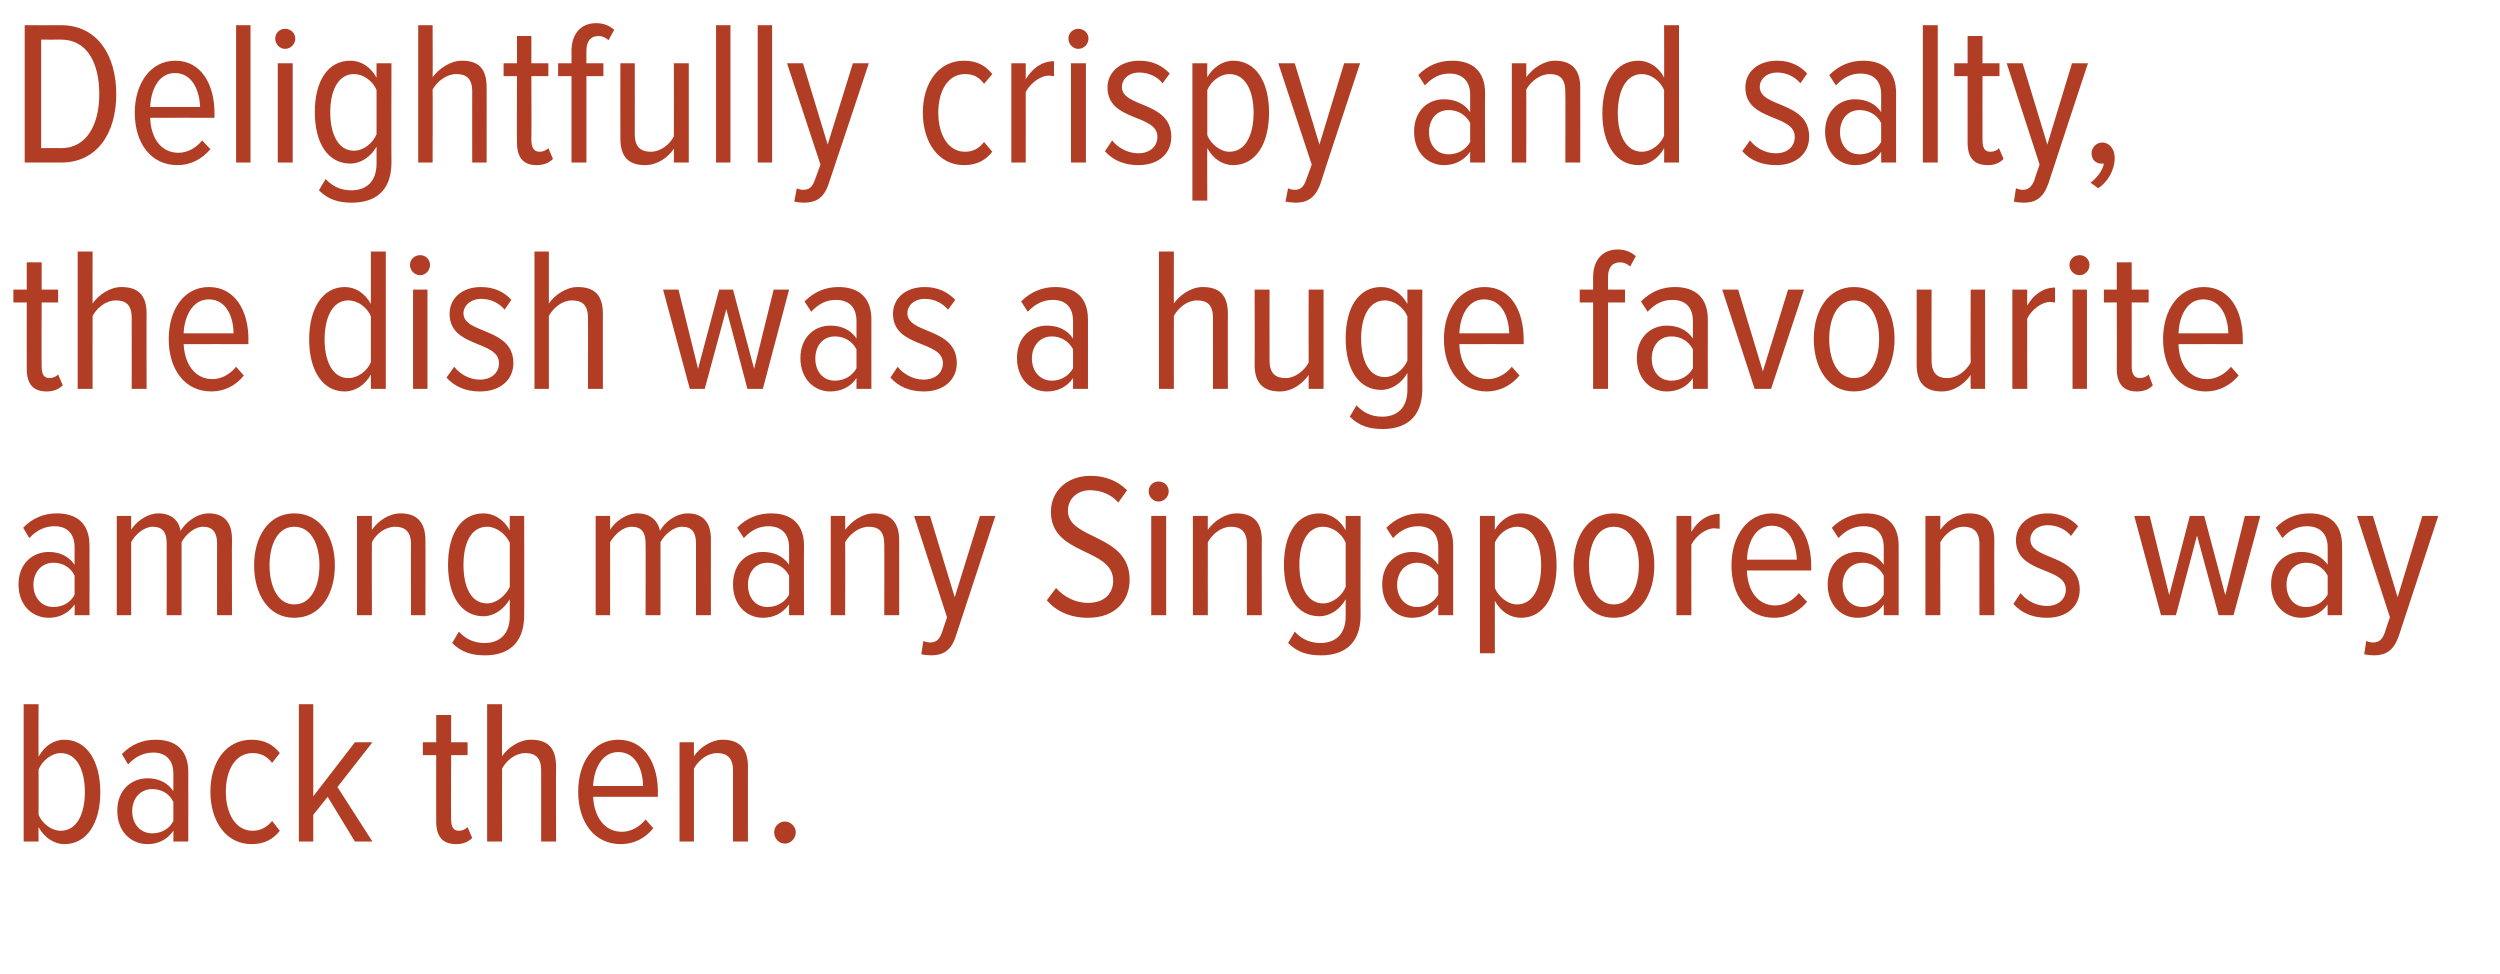 <?xml version="1.0" standalone="no"?><!DOCTYPE svg PUBLIC "-//W3C//DTD SVG 1.1//EN" "http://www.w3.org/Graphics/SVG/1.1/DTD/svg11.dtd"><svg xmlns="http://www.w3.org/2000/svg" version="1.1" width="486px" height="189.4px" viewBox="0 0 486 189.4">  <desc>Delightfully crispy and salty, the dish was a huge favourite among many Singaporeans way back then</desc>  <defs/>  <g id="Polygon169340">    <path d="M 11.8 161.5 C 15 161.5 16.5 158.1 16.5 154 C 16.5 149.8 15 146.4 11.8 146.4 C 10 146.4 8.2 147.9 7.5 149.6 C 7.5 149.6 7.5 158.4 7.5 158.4 C 8.2 160.1 10 161.5 11.8 161.5 Z M 4.6 163.6 L 4.6 136.9 L 7.5 136.9 C 7.5 136.9 7.46 147.08 7.5 147.1 C 8.7 144.9 10.6 143.8 12.5 143.8 C 16.9 143.8 19.5 148 19.5 154 C 19.5 160 16.9 164.1 12.5 164.1 C 10.5 164.1 8.6 162.8 7.5 160.8 C 7.46 160.84 7.5 163.6 7.5 163.6 L 4.6 163.6 Z M 33.7 163.6 C 33.7 163.6 33.74 161.52 33.7 161.5 C 32.5 163.3 30.6 164.1 28.7 164.1 C 25.5 164.1 22.8 161.7 22.8 157.6 C 22.8 153.6 25.5 151.3 28.7 151.3 C 30.6 151.3 32.5 152 33.7 153.8 C 33.7 153.8 33.7 150.4 33.7 150.4 C 33.7 147.8 32.3 146.3 29.8 146.3 C 28 146.3 26.4 147 24.9 148.6 C 24.9 148.6 23.7 146.6 23.7 146.6 C 25.5 144.7 27.8 143.8 30.2 143.8 C 34.1 143.8 36.6 145.7 36.6 150.1 C 36.62 150.08 36.6 163.6 36.6 163.6 L 33.7 163.6 Z M 33.7 159.6 C 33.7 159.6 33.7 155.9 33.7 155.9 C 32.9 154.2 31.3 153.4 29.6 153.4 C 27.2 153.4 25.7 155.3 25.7 157.7 C 25.7 160.1 27.2 162 29.6 162 C 31.3 162 32.9 161.2 33.7 159.6 Z M 40.9 153.9 C 40.9 148.2 43.9 143.8 48.9 143.8 C 51.6 143.8 53.2 144.9 54.4 146.4 C 54.4 146.4 52.9 148.3 52.9 148.3 C 51.8 146.9 50.6 146.4 49.1 146.4 C 45.7 146.4 43.9 149.8 43.9 153.9 C 43.9 158 45.7 161.5 49.1 161.5 C 50.6 161.5 51.8 160.9 52.9 159.6 C 52.9 159.6 54.4 161.5 54.4 161.5 C 53.2 163 51.6 164.1 48.9 164.1 C 43.9 164.1 40.9 159.6 40.9 153.9 Z M 69 163.6 L 63.7 154.9 L 60.9 158.4 L 60.9 163.6 L 58.1 163.6 L 58.1 136.9 L 60.9 136.9 L 60.9 154.8 L 69 144.3 L 72.4 144.3 L 65.6 153 L 72.4 163.6 L 69 163.6 Z M 84.8 159.7 C 84.78 159.72 84.8 146.8 84.8 146.8 L 82.2 146.8 L 82.2 144.3 L 84.8 144.3 L 84.8 139 L 87.7 139 L 87.7 144.3 L 90.9 144.3 L 90.9 146.8 L 87.7 146.8 C 87.7 146.8 87.66 159.2 87.7 159.2 C 87.7 160.7 88.1 161.5 89.2 161.5 C 89.9 161.5 90.5 161.2 90.9 160.8 C 90.9 160.8 91.8 162.9 91.8 162.9 C 91.1 163.6 90.1 164.1 88.7 164.1 C 86 164.1 84.8 162.6 84.8 159.7 Z M 105.2 163.6 C 105.2 163.6 105.22 149.8 105.2 149.8 C 105.2 147.2 104 146.4 102.1 146.4 C 100.2 146.4 98.5 147.8 97.6 149.4 C 97.58 149.44 97.6 163.6 97.6 163.6 L 94.7 163.6 L 94.7 136.9 L 97.6 136.9 C 97.6 136.9 97.58 147.04 97.6 147 C 98.7 145.4 100.9 143.8 103.2 143.8 C 106.5 143.8 108.1 145.4 108.1 149 C 108.06 148.96 108.1 163.6 108.1 163.6 L 105.2 163.6 Z M 112.4 153.9 C 112.4 148.3 115.3 143.8 120.2 143.8 C 125.3 143.8 127.9 148.4 127.9 154 C 127.86 154 127.9 154.9 127.9 154.9 C 127.9 154.9 115.34 154.88 115.3 154.9 C 115.5 158.8 117.5 161.7 120.9 161.7 C 122.6 161.7 124.3 160.8 125.5 159.3 C 125.5 159.3 127 161 127 161 C 125.5 162.9 123.3 164.1 120.7 164.1 C 115.5 164.1 112.4 159.8 112.4 153.9 Z M 120.2 146.2 C 116.8 146.2 115.4 149.9 115.3 152.8 C 115.3 152.8 125 152.8 125 152.8 C 125 149.8 123.7 146.2 120.2 146.2 Z M 142.5 163.6 C 142.5 163.6 142.5 149.84 142.5 149.8 C 142.5 147.3 141.3 146.4 139.4 146.4 C 137.5 146.4 135.8 147.8 134.9 149.4 C 134.9 149.44 134.9 163.6 134.9 163.6 L 132.1 163.6 L 132.1 144.3 L 134.9 144.3 C 134.9 144.3 134.9 147.04 134.9 147 C 136 145.4 138.2 143.8 140.5 143.8 C 143.8 143.8 145.4 145.6 145.4 149 C 145.38 149.04 145.4 163.6 145.4 163.6 L 142.5 163.6 Z M 150.5 161.8 C 150.5 160.7 151.4 159.7 152.6 159.7 C 153.7 159.7 154.7 160.7 154.7 161.8 C 154.7 163 153.7 164 152.6 164 C 151.4 164 150.5 163 150.5 161.8 Z " stroke="none" fill="#b13d24"/>  </g>  <g id="Polygon169339">    <path d="M 14.5 119.6 C 14.5 119.6 14.54 117.52 14.5 117.5 C 13.3 119.3 11.4 120.1 9.5 120.1 C 6.3 120.1 3.6 117.7 3.6 113.6 C 3.6 109.6 6.3 107.3 9.5 107.3 C 11.4 107.3 13.3 108 14.5 109.8 C 14.5 109.8 14.5 106.4 14.5 106.4 C 14.5 103.8 13.1 102.3 10.6 102.3 C 8.8 102.3 7.2 103 5.7 104.6 C 5.7 104.6 4.5 102.6 4.5 102.6 C 6.3 100.7 8.6 99.8 11 99.8 C 14.9 99.8 17.4 101.7 17.4 106.1 C 17.42 106.08 17.4 119.6 17.4 119.6 L 14.5 119.6 Z M 14.5 115.6 C 14.5 115.6 14.5 111.9 14.5 111.9 C 13.7 110.2 12.1 109.4 10.4 109.4 C 8 109.4 6.5 111.3 6.5 113.7 C 6.5 116.1 8 118 10.4 118 C 12.1 118 13.7 117.2 14.5 115.6 Z M 42.2 119.6 C 42.2 119.6 42.18 105.6 42.2 105.6 C 42.2 103.5 41.3 102.4 39.5 102.4 C 37.8 102.4 36.1 103.9 35.3 105.4 C 35.3 105.44 35.3 119.6 35.3 119.6 L 32.4 119.6 C 32.4 119.6 32.42 105.6 32.4 105.6 C 32.4 103.5 31.6 102.4 29.7 102.4 C 28 102.4 26.3 103.9 25.5 105.4 C 25.5 105.44 25.5 119.6 25.5 119.6 L 22.7 119.6 L 22.7 100.3 L 25.5 100.3 C 25.5 100.3 25.5 103.04 25.5 103 C 26.3 101.6 28.5 99.8 30.8 99.8 C 33.3 99.8 34.8 101.2 35.1 103.2 C 36.1 101.5 38.3 99.8 40.6 99.8 C 43.4 99.8 45.1 101.4 45.1 104.8 C 45.06 104.84 45.1 119.6 45.1 119.6 L 42.2 119.6 Z M 49.4 109.9 C 49.4 104.5 52.1 99.8 57.2 99.8 C 62.4 99.8 65.1 104.5 65.1 109.9 C 65.1 115.4 62.4 120.1 57.2 120.1 C 52.1 120.1 49.4 115.4 49.4 109.9 Z M 62.1 109.9 C 62.1 106 60.6 102.4 57.2 102.4 C 53.9 102.4 52.4 106 52.4 109.9 C 52.4 113.8 53.9 117.5 57.2 117.5 C 60.6 117.5 62.1 113.8 62.1 109.9 Z M 79.9 119.6 C 79.9 119.6 79.86 105.84 79.9 105.8 C 79.9 103.3 78.7 102.4 76.8 102.4 C 74.9 102.4 73.1 103.8 72.3 105.4 C 72.26 105.44 72.3 119.6 72.3 119.6 L 69.4 119.6 L 69.4 100.3 L 72.3 100.3 C 72.3 100.3 72.26 103.04 72.3 103 C 73.4 101.4 75.5 99.8 77.9 99.8 C 81.1 99.8 82.7 101.6 82.7 105 C 82.74 105.04 82.7 119.6 82.7 119.6 L 79.9 119.6 Z M 87.9 125 C 87.9 125 89.2 122.8 89.2 122.8 C 90.5 124.2 92.1 125 94.2 125 C 96.9 125 99.1 123.5 99.1 119.8 C 99.1 119.8 99.1 116.5 99.1 116.5 C 97.9 118.5 96 119.8 94 119.8 C 89.7 119.8 87.1 115.9 87.1 109.8 C 87.1 103.8 89.6 99.8 94 99.8 C 95.9 99.8 97.9 100.9 99.1 103.1 C 99.06 103.08 99.1 100.3 99.1 100.3 L 101.9 100.3 C 101.9 100.3 101.94 119.56 101.9 119.6 C 101.9 125.5 98.3 127.4 94.3 127.4 C 91.7 127.4 89.7 126.8 87.9 125 Z M 99.1 114.1 C 99.1 114.1 99.1 105.5 99.1 105.5 C 98.3 103.8 96.5 102.4 94.7 102.4 C 91.5 102.4 90.1 105.7 90.1 109.8 C 90.1 114 91.5 117.3 94.7 117.3 C 96.5 117.3 98.3 115.8 99.1 114.1 Z M 135.3 119.6 C 135.3 119.6 135.3 105.6 135.3 105.6 C 135.3 103.5 134.5 102.4 132.6 102.4 C 130.9 102.4 129.2 103.9 128.4 105.4 C 128.42 105.44 128.4 119.6 128.4 119.6 L 125.5 119.6 C 125.5 119.6 125.54 105.6 125.5 105.6 C 125.5 103.5 124.7 102.4 122.8 102.4 C 121.1 102.4 119.5 103.9 118.6 105.4 C 118.62 105.44 118.6 119.6 118.6 119.6 L 115.8 119.6 L 115.8 100.3 L 118.6 100.3 C 118.6 100.3 118.62 103.04 118.6 103 C 119.4 101.6 121.6 99.8 123.9 99.8 C 126.4 99.8 127.9 101.2 128.3 103.2 C 129.2 101.5 131.4 99.8 133.7 99.8 C 136.5 99.8 138.2 101.4 138.2 104.8 C 138.18 104.84 138.2 119.6 138.2 119.6 L 135.3 119.6 Z M 153.4 119.6 C 153.4 119.6 153.38 117.52 153.4 117.5 C 152.1 119.3 150.3 120.1 148.3 120.1 C 145.2 120.1 142.5 117.7 142.5 113.6 C 142.5 109.6 145.1 107.3 148.3 107.3 C 150.3 107.3 152.2 108 153.4 109.8 C 153.4 109.8 153.4 106.4 153.4 106.4 C 153.4 103.8 151.9 102.3 149.4 102.3 C 147.6 102.3 146.1 103 144.6 104.6 C 144.6 104.6 143.3 102.6 143.3 102.6 C 145.1 100.7 147.4 99.8 149.9 99.8 C 153.7 99.8 156.3 101.7 156.3 106.1 C 156.26 106.08 156.3 119.6 156.3 119.6 L 153.4 119.6 Z M 153.4 115.6 C 153.4 115.6 153.4 111.9 153.4 111.9 C 152.5 110.2 150.9 109.4 149.2 109.4 C 146.8 109.4 145.4 111.3 145.4 113.7 C 145.4 116.1 146.8 118 149.2 118 C 150.9 118 152.5 117.2 153.4 115.6 Z M 171.9 119.6 C 171.9 119.6 171.94 105.84 171.9 105.8 C 171.9 103.3 170.8 102.4 168.9 102.4 C 167 102.4 165.2 103.8 164.3 105.4 C 164.34 105.44 164.3 119.6 164.3 119.6 L 161.5 119.6 L 161.5 100.3 L 164.3 100.3 C 164.3 100.3 164.34 103.04 164.3 103 C 165.5 101.4 167.6 99.8 169.9 99.8 C 173.2 99.8 174.8 101.6 174.8 105 C 174.82 105.04 174.8 119.6 174.8 119.6 L 171.9 119.6 Z M 179.5 124.6 C 179.9 124.8 180.5 124.9 180.8 124.9 C 181.9 124.9 182.6 124.4 183.1 123 C 183.1 122.96 184.1 120 184.1 120 L 177.7 100.3 L 180.8 100.3 L 185.6 116.1 L 190.5 100.3 L 193.5 100.3 C 193.5 100.3 185.82 123.68 185.8 123.7 C 184.9 126.5 183.3 127.4 181 127.4 C 180.4 127.4 179.5 127.3 179.1 127.2 C 179.1 127.2 179.5 124.6 179.5 124.6 Z M 203.5 116.7 C 203.5 116.7 205.3 114.3 205.3 114.3 C 206.7 115.9 208.9 117.2 211.5 117.2 C 214.9 117.2 216.4 115.2 216.4 112.9 C 216.4 106.4 204.3 108.1 204.3 99.5 C 204.3 95.4 207.5 92.5 212 92.5 C 214.9 92.5 217.3 93.5 219.1 95.3 C 219.1 95.3 217.4 97.7 217.4 97.7 C 216 96.1 214 95.3 211.9 95.3 C 209.5 95.3 207.6 96.9 207.6 99.3 C 207.6 105 219.6 103.7 219.6 112.7 C 219.6 116.6 217 120.1 211.5 120.1 C 208 120.1 205.3 118.8 203.5 116.7 Z M 223.3 95.5 C 223.3 94.4 224.2 93.6 225.2 93.6 C 226.3 93.6 227.2 94.4 227.2 95.5 C 227.2 96.6 226.3 97.5 225.2 97.5 C 224.2 97.5 223.3 96.6 223.3 95.5 Z M 223.8 119.6 L 223.8 100.3 L 226.7 100.3 L 226.7 119.6 L 223.8 119.6 Z M 242.4 119.6 C 242.4 119.6 242.38 105.84 242.4 105.8 C 242.4 103.3 241.2 102.4 239.3 102.4 C 237.4 102.4 235.7 103.8 234.8 105.4 C 234.78 105.44 234.8 119.6 234.8 119.6 L 231.9 119.6 L 231.9 100.3 L 234.8 100.3 C 234.8 100.3 234.78 103.04 234.8 103 C 235.9 101.4 238.1 99.8 240.4 99.8 C 243.7 99.8 245.3 101.6 245.3 105 C 245.26 105.04 245.3 119.6 245.3 119.6 L 242.4 119.6 Z M 250.4 125 C 250.4 125 251.7 122.8 251.7 122.8 C 253 124.2 254.6 125 256.7 125 C 259.4 125 261.6 123.5 261.6 119.8 C 261.6 119.8 261.6 116.5 261.6 116.5 C 260.5 118.5 258.5 119.8 256.5 119.8 C 252.2 119.8 249.6 115.9 249.6 109.8 C 249.6 103.8 252.1 99.8 256.5 99.8 C 258.5 99.8 260.4 100.9 261.6 103.1 C 261.58 103.08 261.6 100.3 261.6 100.3 L 264.5 100.3 C 264.5 100.3 264.46 119.56 264.5 119.6 C 264.5 125.5 260.9 127.4 256.8 127.4 C 254.2 127.4 252.2 126.8 250.4 125 Z M 261.6 114.1 C 261.6 114.1 261.6 105.5 261.6 105.5 C 260.9 103.8 259.1 102.4 257.2 102.4 C 254.1 102.4 252.6 105.7 252.6 109.8 C 252.6 114 254.1 117.3 257.2 117.3 C 259.1 117.3 260.9 115.8 261.6 114.1 Z M 279.6 119.6 C 279.6 119.6 279.62 117.52 279.6 117.5 C 278.4 119.3 276.5 120.1 274.5 120.1 C 271.4 120.1 268.7 117.7 268.7 113.6 C 268.7 109.6 271.4 107.3 274.5 107.3 C 276.5 107.3 278.4 108 279.6 109.8 C 279.6 109.8 279.6 106.4 279.6 106.4 C 279.6 103.8 278.2 102.3 275.7 102.3 C 273.9 102.3 272.3 103 270.8 104.6 C 270.8 104.6 269.5 102.6 269.5 102.6 C 271.4 100.7 273.7 99.8 276.1 99.8 C 279.9 99.8 282.5 101.7 282.5 106.1 C 282.5 106.08 282.5 119.6 282.5 119.6 L 279.6 119.6 Z M 279.6 115.6 C 279.6 115.6 279.6 111.9 279.6 111.9 C 278.7 110.2 277.1 109.4 275.5 109.4 C 273.1 109.4 271.6 111.3 271.6 113.7 C 271.6 116.1 273.1 118 275.5 118 C 277.1 118 278.7 117.2 279.6 115.6 Z M 290.6 116.8 C 290.58 116.8 290.6 127 290.6 127 L 287.7 127 L 287.7 100.3 L 290.6 100.3 C 290.6 100.3 290.58 103.04 290.6 103 C 291.7 101.1 293.6 99.8 295.7 99.8 C 300 99.8 302.6 103.8 302.6 109.9 C 302.6 116 300 120.1 295.7 120.1 C 293.7 120.1 291.8 119 290.6 116.8 Z M 299.6 109.9 C 299.6 105.8 298.1 102.4 294.9 102.4 C 293.1 102.4 291.3 103.8 290.6 105.5 C 290.6 105.5 290.6 114.3 290.6 114.3 C 291.3 116 293.1 117.5 294.9 117.5 C 298.1 117.5 299.6 114.1 299.6 109.9 Z M 305.9 109.9 C 305.9 104.5 308.6 99.8 313.7 99.8 C 318.9 99.8 321.6 104.5 321.6 109.9 C 321.6 115.4 318.9 120.1 313.7 120.1 C 308.6 120.1 305.9 115.4 305.9 109.9 Z M 318.6 109.9 C 318.6 106 317.1 102.4 313.7 102.4 C 310.4 102.4 308.9 106 308.9 109.9 C 308.9 113.8 310.4 117.5 313.7 117.5 C 317.1 117.5 318.6 113.8 318.6 109.9 Z M 325.9 119.6 L 325.9 100.3 L 328.8 100.3 C 328.8 100.3 328.78 103.36 328.8 103.4 C 330 101.3 331.9 99.9 334.3 99.9 C 334.3 99.9 334.3 102.8 334.3 102.8 C 333.9 102.8 333.6 102.7 333.3 102.7 C 331.5 102.7 329.6 104.3 328.8 105.9 C 328.78 105.88 328.8 119.6 328.8 119.6 L 325.9 119.6 Z M 336.6 109.9 C 336.6 104.3 339.6 99.8 344.5 99.8 C 349.5 99.8 352.1 104.4 352.1 110 C 352.1 110 352.1 110.9 352.1 110.9 C 352.1 110.9 339.58 110.88 339.6 110.9 C 339.7 114.8 341.7 117.7 345.1 117.7 C 346.8 117.7 348.5 116.8 349.7 115.3 C 349.7 115.3 351.3 117 351.3 117 C 349.7 118.9 347.5 120.1 344.9 120.1 C 339.7 120.1 336.6 115.8 336.6 109.9 Z M 344.4 102.2 C 341 102.2 339.7 105.9 339.6 108.8 C 339.6 108.8 349.3 108.8 349.3 108.8 C 349.2 105.8 347.9 102.2 344.4 102.2 Z M 366.2 119.6 C 366.2 119.6 366.22 117.52 366.2 117.5 C 365 119.3 363.1 120.1 361.1 120.1 C 358 120.1 355.3 117.7 355.3 113.6 C 355.3 109.6 358 107.3 361.1 107.3 C 363.1 107.3 365 108 366.2 109.8 C 366.2 109.8 366.2 106.4 366.2 106.4 C 366.2 103.8 364.8 102.3 362.3 102.3 C 360.5 102.3 358.9 103 357.4 104.6 C 357.4 104.6 356.1 102.6 356.1 102.6 C 358 100.7 360.3 99.8 362.7 99.8 C 366.5 99.8 369.1 101.7 369.1 106.1 C 369.1 106.08 369.1 119.6 369.1 119.6 L 366.2 119.6 Z M 366.2 115.6 C 366.2 115.6 366.2 111.9 366.2 111.9 C 365.3 110.2 363.7 109.4 362.1 109.4 C 359.7 109.4 358.2 111.3 358.2 113.7 C 358.2 116.1 359.7 118 362.1 118 C 363.7 118 365.3 117.2 366.2 115.6 Z M 384.8 119.6 C 384.8 119.6 384.78 105.84 384.8 105.8 C 384.8 103.3 383.6 102.4 381.7 102.4 C 379.8 102.4 378.1 103.8 377.2 105.4 C 377.18 105.44 377.2 119.6 377.2 119.6 L 374.3 119.6 L 374.3 100.3 L 377.2 100.3 C 377.2 100.3 377.18 103.04 377.2 103 C 378.3 101.4 380.5 99.8 382.8 99.8 C 386.1 99.8 387.7 101.6 387.7 105 C 387.66 105.04 387.7 119.6 387.7 119.6 L 384.8 119.6 Z M 391.4 117.4 C 391.4 117.4 392.8 115.3 392.8 115.3 C 393.9 116.7 395.8 117.8 397.9 117.8 C 400.1 117.8 401.6 116.5 401.6 114.6 C 401.6 110.1 391.9 111.7 391.9 105 C 391.9 102.1 394.3 99.8 398.1 99.8 C 400.7 99.8 402.6 100.8 404 102.3 C 404 102.3 402.6 104.2 402.6 104.2 C 401.7 103 400 102.1 398.1 102.1 C 396 102.1 394.7 103.4 394.7 104.9 C 394.7 109 404.3 107.6 404.3 114.6 C 404.3 117.8 401.9 120.1 397.9 120.1 C 395.2 120.1 393 119.2 391.4 117.4 Z M 431.3 119.6 L 427.1 104.1 L 423 119.6 L 420.1 119.6 L 414.9 100.3 L 417.9 100.3 L 421.7 115.7 L 425.7 100.3 L 428.5 100.3 L 432.6 115.7 L 436.4 100.3 L 439.4 100.3 L 434.2 119.6 L 431.3 119.6 Z M 452.5 119.6 C 452.5 119.6 452.46 117.52 452.5 117.5 C 451.2 119.3 449.3 120.1 447.4 120.1 C 444.3 120.1 441.5 117.7 441.5 113.6 C 441.5 109.6 444.2 107.3 447.4 107.3 C 449.3 107.3 451.3 108 452.5 109.8 C 452.5 109.8 452.5 106.4 452.5 106.4 C 452.5 103.8 451 102.3 448.5 102.3 C 446.7 102.3 445.1 103 443.7 104.6 C 443.7 104.6 442.4 102.6 442.4 102.6 C 444.2 100.7 446.5 99.8 448.9 99.8 C 452.8 99.8 455.3 101.7 455.3 106.1 C 455.34 106.08 455.3 119.6 455.3 119.6 L 452.5 119.6 Z M 452.5 115.6 C 452.5 115.6 452.5 111.9 452.5 111.9 C 451.6 110.2 450 109.4 448.3 109.4 C 445.9 109.4 444.5 111.3 444.5 113.7 C 444.5 116.1 445.9 118 448.3 118 C 450 118 451.6 117.2 452.5 115.6 Z M 460 124.6 C 460.4 124.8 461 124.9 461.3 124.9 C 462.4 124.9 463.1 124.4 463.6 123 C 463.57 122.96 464.6 120 464.6 120 L 458.2 100.3 L 461.3 100.3 L 466.1 116.1 L 470.9 100.3 L 474 100.3 C 474 100.3 466.29 123.68 466.3 123.7 C 465.3 126.5 463.8 127.4 461.5 127.4 C 460.9 127.4 460 127.3 459.6 127.2 C 459.6 127.2 460 124.6 460 124.6 Z " stroke="none" fill="#b13d24"/>  </g>  <g id="Polygon169338">    <path d="M 5.2 71.7 C 5.18 71.72 5.2 58.8 5.2 58.8 L 2.6 58.8 L 2.6 56.3 L 5.2 56.3 L 5.2 51 L 8.1 51 L 8.1 56.3 L 11.3 56.3 L 11.3 58.8 L 8.1 58.8 C 8.1 58.8 8.06 71.2 8.1 71.2 C 8.1 72.7 8.5 73.5 9.6 73.5 C 10.3 73.5 10.9 73.2 11.3 72.8 C 11.3 72.8 12.2 74.9 12.2 74.9 C 11.5 75.6 10.5 76.1 9.1 76.1 C 6.4 76.1 5.2 74.6 5.2 71.7 Z M 25.6 75.6 C 25.6 75.6 25.62 61.8 25.6 61.8 C 25.6 59.2 24.4 58.4 22.5 58.4 C 20.6 58.4 18.9 59.8 18 61.4 C 17.98 61.44 18 75.6 18 75.6 L 15.1 75.6 L 15.1 48.9 L 18 48.9 C 18 48.9 17.98 59.04 18 59 C 19.1 57.4 21.3 55.8 23.6 55.8 C 26.9 55.8 28.5 57.4 28.5 61 C 28.46 60.96 28.5 75.6 28.5 75.6 L 25.6 75.6 Z M 32.8 65.9 C 32.8 60.3 35.7 55.8 40.6 55.8 C 45.7 55.8 48.3 60.4 48.3 66 C 48.26 66 48.3 66.9 48.3 66.9 C 48.3 66.9 35.74 66.88 35.7 66.9 C 35.9 70.8 37.9 73.7 41.3 73.7 C 43 73.7 44.7 72.8 45.9 71.3 C 45.9 71.3 47.4 73 47.4 73 C 45.9 74.9 43.7 76.1 41.1 76.1 C 35.9 76.1 32.8 71.8 32.8 65.9 Z M 40.6 58.2 C 37.2 58.2 35.8 61.9 35.7 64.8 C 35.7 64.8 45.4 64.8 45.4 64.8 C 45.4 61.8 44.1 58.2 40.6 58.2 Z M 72.1 75.6 C 72.1 75.6 72.1 72.84 72.1 72.8 C 71 74.8 69.1 76.1 67 76.1 C 62.7 76.1 60.1 72 60.1 66 C 60.1 60 62.7 55.8 67 55.8 C 69 55.8 70.9 56.9 72.1 59.1 C 72.1 59.08 72.1 48.9 72.1 48.9 L 75 48.9 L 75 75.6 L 72.1 75.6 Z M 72.1 70.4 C 72.1 70.4 72.1 61.5 72.1 61.5 C 71.4 59.8 69.6 58.4 67.7 58.4 C 64.6 58.4 63.1 61.8 63.1 66 C 63.1 70.1 64.6 73.5 67.7 73.5 C 69.6 73.5 71.4 72.1 72.1 70.4 Z M 79.7 51.5 C 79.7 50.4 80.6 49.6 81.7 49.6 C 82.7 49.6 83.6 50.4 83.6 51.5 C 83.6 52.6 82.7 53.5 81.7 53.5 C 80.6 53.5 79.7 52.6 79.7 51.5 Z M 80.3 75.6 L 80.3 56.3 L 83.1 56.3 L 83.1 75.6 L 80.3 75.6 Z M 86.8 73.4 C 86.8 73.4 88.3 71.3 88.3 71.3 C 89.4 72.7 91.2 73.8 93.3 73.8 C 95.5 73.8 97 72.5 97 70.6 C 97 66.1 87.4 67.7 87.4 61 C 87.4 58.1 89.7 55.8 93.5 55.8 C 96.1 55.8 98.1 56.8 99.4 58.3 C 99.4 58.3 98.1 60.2 98.1 60.2 C 97.1 59 95.5 58.1 93.6 58.1 C 91.5 58.1 90.1 59.4 90.1 60.9 C 90.1 65 99.8 63.6 99.8 70.6 C 99.8 73.8 97.3 76.1 93.3 76.1 C 90.6 76.1 88.4 75.2 86.8 73.4 Z M 114.3 75.6 C 114.3 75.6 114.34 61.8 114.3 61.8 C 114.3 59.2 113.1 58.4 111.2 58.4 C 109.3 58.4 107.6 59.8 106.7 61.4 C 106.7 61.44 106.7 75.6 106.7 75.6 L 103.9 75.6 L 103.9 48.9 L 106.7 48.9 C 106.7 48.9 106.7 59.04 106.7 59 C 107.8 57.4 110 55.8 112.3 55.8 C 115.6 55.8 117.2 57.4 117.2 61 C 117.18 60.96 117.2 75.6 117.2 75.6 L 114.3 75.6 Z M 145.3 75.6 L 141.2 60.1 L 137 75.6 L 134.1 75.6 L 128.9 56.3 L 131.9 56.3 L 135.7 71.7 L 139.8 56.3 L 142.5 56.3 L 146.6 71.7 L 150.4 56.3 L 153.4 56.3 L 148.3 75.6 L 145.3 75.6 Z M 166.5 75.6 C 166.5 75.6 166.5 73.52 166.5 73.5 C 165.3 75.3 163.4 76.1 161.4 76.1 C 158.3 76.1 155.6 73.7 155.6 69.6 C 155.6 65.6 158.3 63.3 161.4 63.3 C 163.4 63.3 165.3 64 166.5 65.8 C 166.5 65.8 166.5 62.4 166.5 62.4 C 166.5 59.8 165.1 58.3 162.5 58.3 C 160.7 58.3 159.2 59 157.7 60.6 C 157.7 60.6 156.4 58.6 156.4 58.6 C 158.3 56.7 160.5 55.8 163 55.8 C 166.8 55.8 169.4 57.7 169.4 62.1 C 169.38 62.08 169.4 75.6 169.4 75.6 L 166.5 75.6 Z M 166.5 71.6 C 166.5 71.6 166.5 67.9 166.5 67.9 C 165.6 66.2 164 65.4 162.3 65.4 C 159.9 65.4 158.5 67.3 158.5 69.7 C 158.5 72.1 159.9 74 162.3 74 C 164 74 165.6 73.2 166.5 71.6 Z M 173.1 73.4 C 173.1 73.4 174.5 71.3 174.5 71.3 C 175.6 72.7 177.5 73.8 179.5 73.8 C 181.8 73.8 183.3 72.5 183.3 70.6 C 183.3 66.1 173.6 67.7 173.6 61 C 173.6 58.1 175.9 55.8 179.8 55.8 C 182.3 55.8 184.3 56.8 185.7 58.3 C 185.7 58.3 184.3 60.2 184.3 60.2 C 183.3 59 181.7 58.1 179.8 58.1 C 177.7 58.1 176.4 59.4 176.4 60.9 C 176.4 65 186 63.6 186 70.6 C 186 73.8 183.5 76.1 179.6 76.1 C 176.9 76.1 174.7 75.2 173.1 73.4 Z M 208.6 75.6 C 208.6 75.6 208.62 73.52 208.6 73.5 C 207.4 75.3 205.5 76.1 203.5 76.1 C 200.4 76.1 197.7 73.7 197.7 69.6 C 197.7 65.6 200.4 63.3 203.5 63.3 C 205.5 63.3 207.4 64 208.6 65.8 C 208.6 65.8 208.6 62.4 208.6 62.4 C 208.6 59.8 207.2 58.3 204.7 58.3 C 202.9 58.3 201.3 59 199.8 60.6 C 199.8 60.6 198.5 58.6 198.5 58.6 C 200.4 56.7 202.7 55.8 205.1 55.8 C 208.9 55.8 211.5 57.7 211.5 62.1 C 211.5 62.08 211.5 75.6 211.5 75.6 L 208.6 75.6 Z M 208.6 71.6 C 208.6 71.6 208.6 67.9 208.6 67.9 C 207.7 66.2 206.1 65.4 204.5 65.4 C 202.1 65.4 200.6 67.3 200.6 69.7 C 200.6 72.1 202.1 74 204.5 74 C 206.1 74 207.7 73.2 208.6 71.6 Z M 235.8 75.6 C 235.8 75.6 235.82 61.8 235.8 61.8 C 235.8 59.2 234.6 58.4 232.7 58.4 C 230.8 58.4 229.1 59.8 228.2 61.4 C 228.18 61.44 228.2 75.6 228.2 75.6 L 225.3 75.6 L 225.3 48.9 L 228.2 48.9 C 228.2 48.9 228.18 59.04 228.2 59 C 229.3 57.4 231.5 55.8 233.8 55.8 C 237.1 55.8 238.7 57.4 238.7 61 C 238.66 60.96 238.7 75.6 238.7 75.6 L 235.8 75.6 Z M 254.4 75.6 C 254.4 75.6 254.38 72.92 254.4 72.9 C 253.2 74.6 251.2 76.1 248.8 76.1 C 245.5 76.1 243.9 74.4 243.9 70.9 C 243.94 70.92 243.9 56.3 243.9 56.3 L 246.8 56.3 C 246.8 56.3 246.78 70.08 246.8 70.1 C 246.8 72.6 248 73.5 249.9 73.5 C 251.8 73.5 253.5 72.1 254.4 70.5 C 254.38 70.52 254.4 56.3 254.4 56.3 L 257.3 56.3 L 257.3 75.6 L 254.4 75.6 Z M 262.4 81 C 262.4 81 263.7 78.8 263.7 78.8 C 265 80.2 266.6 81 268.7 81 C 271.4 81 273.6 79.5 273.6 75.8 C 273.6 75.8 273.6 72.5 273.6 72.5 C 272.5 74.5 270.5 75.8 268.5 75.8 C 264.2 75.8 261.6 71.9 261.6 65.8 C 261.6 59.8 264.1 55.8 268.5 55.8 C 270.5 55.8 272.4 56.9 273.6 59.1 C 273.58 59.08 273.6 56.3 273.6 56.3 L 276.5 56.3 C 276.5 56.3 276.46 75.56 276.5 75.6 C 276.5 81.5 272.9 83.4 268.8 83.4 C 266.2 83.4 264.2 82.8 262.4 81 Z M 273.6 70.1 C 273.6 70.1 273.6 61.5 273.6 61.5 C 272.9 59.8 271.1 58.4 269.2 58.4 C 266.1 58.4 264.6 61.7 264.6 65.8 C 264.6 70 266.1 73.3 269.2 73.3 C 271.1 73.3 272.9 71.8 273.6 70.1 Z M 280.7 65.9 C 280.7 60.3 283.7 55.8 288.6 55.8 C 293.7 55.8 296.2 60.4 296.2 66 C 296.22 66 296.2 66.9 296.2 66.9 C 296.2 66.9 283.7 66.88 283.7 66.9 C 283.8 70.8 285.8 73.7 289.3 73.7 C 290.9 73.7 292.7 72.8 293.9 71.3 C 293.9 71.3 295.4 73 295.4 73 C 293.8 74.9 291.6 76.1 289 76.1 C 283.9 76.1 280.7 71.8 280.7 65.9 Z M 288.5 58.2 C 285.1 58.2 283.8 61.9 283.7 64.8 C 283.7 64.8 293.4 64.8 293.4 64.8 C 293.3 61.8 292.1 58.2 288.5 58.2 Z M 309.7 75.6 L 309.7 58.8 L 307.1 58.8 L 307.1 56.3 L 309.7 56.3 C 309.7 56.3 309.7 53.92 309.7 53.9 C 309.7 50.6 311.5 48.5 314.5 48.5 C 315.8 48.5 317 48.9 318 49.8 C 318 49.8 316.9 51.8 316.9 51.8 C 316.3 51.3 315.7 51 315 51 C 313.4 51 312.6 52 312.6 53.9 C 312.58 53.92 312.6 56.3 312.6 56.3 L 315.9 56.3 L 315.9 58.8 L 312.6 58.8 L 312.6 75.6 L 309.7 75.6 Z M 329.1 75.6 C 329.1 75.6 329.1 73.52 329.1 73.5 C 327.9 75.3 326 76.1 324 76.1 C 320.9 76.1 318.2 73.7 318.2 69.6 C 318.2 65.6 320.9 63.3 324 63.3 C 326 63.3 327.9 64 329.1 65.8 C 329.1 65.8 329.1 62.4 329.1 62.4 C 329.1 59.8 327.7 58.3 325.1 58.3 C 323.3 58.3 321.8 59 320.3 60.6 C 320.3 60.6 319 58.6 319 58.6 C 320.9 56.7 323.1 55.8 325.6 55.8 C 329.4 55.8 332 57.7 332 62.1 C 331.98 62.08 332 75.6 332 75.6 L 329.1 75.6 Z M 329.1 71.6 C 329.1 71.6 329.1 67.9 329.1 67.9 C 328.2 66.2 326.6 65.4 324.9 65.4 C 322.5 65.4 321.1 67.3 321.1 69.7 C 321.1 72.1 322.5 74 324.9 74 C 326.6 74 328.2 73.2 329.1 71.6 Z M 341.1 75.6 L 334.8 56.3 L 337.9 56.3 L 342.7 72.2 L 347.6 56.3 L 350.7 56.3 L 344.3 75.6 L 341.1 75.6 Z M 352.6 65.9 C 352.6 60.5 355.3 55.8 360.4 55.8 C 365.6 55.8 368.3 60.5 368.3 65.9 C 368.3 71.4 365.6 76.1 360.4 76.1 C 355.3 76.1 352.6 71.4 352.6 65.9 Z M 365.3 65.9 C 365.3 62 363.8 58.4 360.4 58.4 C 357.1 58.4 355.6 62 355.6 65.9 C 355.6 69.8 357.1 73.5 360.4 73.5 C 363.8 73.5 365.3 69.8 365.3 65.9 Z M 383.1 75.6 C 383.1 75.6 383.06 72.92 383.1 72.9 C 381.9 74.6 379.9 76.1 377.5 76.1 C 374.2 76.1 372.6 74.4 372.6 70.9 C 372.62 70.92 372.6 56.3 372.6 56.3 L 375.5 56.3 C 375.5 56.3 375.46 70.08 375.5 70.1 C 375.5 72.6 376.7 73.5 378.5 73.5 C 380.5 73.5 382.2 72.1 383.1 70.5 C 383.06 70.52 383.1 56.3 383.1 56.3 L 385.9 56.3 L 385.9 75.6 L 383.1 75.6 Z M 391.2 75.6 L 391.2 56.3 L 394.1 56.3 C 394.1 56.3 394.06 59.36 394.1 59.4 C 395.3 57.3 397.2 55.9 399.5 55.9 C 399.5 55.9 399.5 58.8 399.5 58.8 C 399.2 58.8 398.9 58.7 398.6 58.7 C 396.8 58.7 394.9 60.3 394.1 61.9 C 394.06 61.88 394.1 75.6 394.1 75.6 L 391.2 75.6 Z M 402.3 51.5 C 402.3 50.4 403.2 49.6 404.3 49.6 C 405.3 49.6 406.2 50.4 406.2 51.5 C 406.2 52.6 405.3 53.5 404.3 53.5 C 403.2 53.5 402.3 52.6 402.3 51.5 Z M 402.9 75.6 L 402.9 56.3 L 405.7 56.3 L 405.7 75.6 L 402.9 75.6 Z M 411.5 71.7 C 411.54 71.72 411.5 58.8 411.5 58.8 L 409 58.8 L 409 56.3 L 411.5 56.3 L 411.5 51 L 414.4 51 L 414.4 56.3 L 417.7 56.3 L 417.7 58.8 L 414.4 58.8 C 414.4 58.8 414.42 71.2 414.4 71.2 C 414.4 72.7 414.9 73.5 416 73.5 C 416.7 73.5 417.3 73.2 417.7 72.8 C 417.7 72.8 418.5 74.9 418.5 74.9 C 417.9 75.6 416.9 76.1 415.4 76.1 C 412.8 76.1 411.5 74.6 411.5 71.7 Z M 420.5 65.9 C 420.5 60.3 423.5 55.8 428.4 55.8 C 433.5 55.8 436 60.4 436 66 C 436.01 66 436 66.9 436 66.9 C 436 66.9 423.49 66.88 423.5 66.9 C 423.6 70.8 425.6 73.7 429.1 73.7 C 430.7 73.7 432.5 72.8 433.7 71.3 C 433.7 71.3 435.2 73 435.2 73 C 433.6 74.9 431.4 76.1 428.8 76.1 C 423.7 76.1 420.5 71.8 420.5 65.9 Z M 428.3 58.2 C 424.9 58.2 423.6 61.9 423.5 64.8 C 423.5 64.8 433.2 64.8 433.2 64.8 C 433.1 61.8 431.9 58.2 428.3 58.2 Z " stroke="none" fill="#b13d24"/>  </g>  <g id="Polygon169337">    <path d="M 4.8 31.6 L 4.8 4.9 C 4.8 4.9 11.9 4.92 11.9 4.9 C 18.8 4.9 22.6 10.6 22.6 18.3 C 22.6 26 18.8 31.6 11.9 31.6 C 11.9 31.6 4.8 31.6 4.8 31.6 Z M 19.3 18.3 C 19.3 12.2 16.9 7.7 11.9 7.7 C 11.9 7.72 8 7.7 8 7.7 L 8 28.8 C 8 28.8 11.9 28.76 11.9 28.8 C 16.8 28.8 19.3 24.3 19.3 18.3 Z M 26.2 21.9 C 26.2 16.3 29.2 11.8 34.1 11.8 C 39.1 11.8 41.7 16.4 41.7 22 C 41.7 22 41.7 22.9 41.7 22.9 C 41.7 22.9 29.18 22.88 29.2 22.9 C 29.3 26.8 31.3 29.7 34.7 29.7 C 36.4 29.7 38.1 28.8 39.3 27.3 C 39.3 27.3 40.9 29 40.9 29 C 39.3 30.9 37.1 32.1 34.5 32.1 C 29.3 32.1 26.2 27.8 26.2 21.9 Z M 34 14.2 C 30.6 14.2 29.3 17.9 29.2 20.8 C 29.2 20.8 38.9 20.8 38.9 20.8 C 38.8 17.8 37.5 14.2 34 14.2 Z M 45.9 31.6 L 45.9 4.9 L 48.7 4.9 L 48.7 31.6 L 45.9 31.6 Z M 53.5 7.5 C 53.5 6.4 54.4 5.6 55.4 5.6 C 56.5 5.6 57.4 6.4 57.4 7.5 C 57.4 8.6 56.5 9.5 55.4 9.5 C 54.4 9.5 53.5 8.6 53.5 7.5 Z M 54 31.6 L 54 12.3 L 56.9 12.3 L 56.9 31.6 L 54 31.6 Z M 62 37 C 62 37 63.3 34.8 63.3 34.8 C 64.6 36.2 66.2 37 68.3 37 C 71 37 73.2 35.5 73.2 31.8 C 73.2 31.8 73.2 28.5 73.2 28.5 C 72.1 30.5 70.1 31.8 68.1 31.8 C 63.8 31.8 61.2 27.9 61.2 21.8 C 61.2 15.8 63.7 11.8 68.1 11.8 C 70.1 11.8 72 12.9 73.2 15.1 C 73.18 15.08 73.2 12.3 73.2 12.3 L 76.1 12.3 C 76.1 12.3 76.06 31.56 76.1 31.6 C 76.1 37.5 72.5 39.4 68.4 39.4 C 65.8 39.4 63.8 38.8 62 37 Z M 73.2 26.1 C 73.2 26.1 73.2 17.5 73.2 17.5 C 72.5 15.8 70.7 14.4 68.8 14.4 C 65.7 14.4 64.2 17.7 64.2 21.8 C 64.2 26 65.7 29.3 68.8 29.3 C 70.7 29.3 72.5 27.8 73.2 26.1 Z M 91.8 31.6 C 91.8 31.6 91.78 17.8 91.8 17.8 C 91.8 15.2 90.6 14.4 88.7 14.4 C 86.8 14.4 85 15.8 84.1 17.4 C 84.14 17.44 84.1 31.6 84.1 31.6 L 81.3 31.6 L 81.3 4.9 L 84.1 4.9 C 84.1 4.9 84.14 15.04 84.1 15 C 85.3 13.4 87.5 11.8 89.8 11.8 C 93.1 11.8 94.6 13.4 94.6 17 C 94.62 16.96 94.6 31.6 94.6 31.6 L 91.8 31.6 Z M 100.5 27.7 C 100.46 27.72 100.5 14.8 100.5 14.8 L 97.9 14.8 L 97.9 12.3 L 100.5 12.3 L 100.5 7 L 103.3 7 L 103.3 12.3 L 106.6 12.3 L 106.6 14.8 L 103.3 14.8 C 103.3 14.8 103.34 27.2 103.3 27.2 C 103.3 28.7 103.8 29.5 104.9 29.5 C 105.6 29.5 106.2 29.2 106.6 28.8 C 106.6 28.8 107.5 30.9 107.5 30.9 C 106.8 31.6 105.8 32.1 104.3 32.1 C 101.7 32.1 100.5 30.6 100.5 27.7 Z M 111.1 31.6 L 111.1 14.8 L 108.5 14.8 L 108.5 12.3 L 111.1 12.3 C 111.1 12.3 111.1 9.92 111.1 9.9 C 111.1 6.6 112.9 4.5 115.9 4.5 C 117.2 4.5 118.4 4.9 119.4 5.8 C 119.4 5.8 118.3 7.8 118.3 7.8 C 117.7 7.3 117.1 7 116.4 7 C 114.8 7 114 8 114 9.9 C 113.98 9.92 114 12.3 114 12.3 L 117.3 12.3 L 117.3 14.8 L 114 14.8 L 114 31.6 L 111.1 31.6 Z M 131 31.6 C 131 31.6 131.02 28.92 131 28.9 C 129.9 30.6 127.8 32.1 125.4 32.1 C 122.1 32.1 120.6 30.4 120.6 26.9 C 120.58 26.92 120.6 12.3 120.6 12.3 L 123.4 12.3 C 123.4 12.3 123.42 26.08 123.4 26.1 C 123.4 28.6 124.6 29.5 126.5 29.5 C 128.4 29.5 130.2 28.1 131 26.5 C 131.02 26.52 131 12.3 131 12.3 L 133.9 12.3 L 133.9 31.6 L 131 31.6 Z M 139.2 31.6 L 139.2 4.9 L 142 4.9 L 142 31.6 L 139.2 31.6 Z M 147.3 31.6 L 147.3 4.9 L 150.1 4.9 L 150.1 31.6 L 147.3 31.6 Z M 154.9 36.6 C 155.2 36.8 155.8 36.9 156.1 36.9 C 157.3 36.9 157.9 36.4 158.4 35 C 158.42 34.96 159.5 32 159.5 32 L 153 12.3 L 156.1 12.3 L 160.9 28.1 L 165.8 12.3 L 168.9 12.3 C 168.9 12.3 161.14 35.68 161.1 35.7 C 160.2 38.5 158.6 39.4 156.3 39.4 C 155.7 39.4 154.9 39.3 154.4 39.2 C 154.4 39.2 154.9 36.6 154.9 36.6 Z M 179.4 21.9 C 179.4 16.2 182.4 11.8 187.4 11.8 C 190.1 11.8 191.7 12.9 192.9 14.4 C 192.9 14.4 191.3 16.3 191.3 16.3 C 190.3 14.9 189.1 14.4 187.6 14.4 C 184.2 14.4 182.4 17.8 182.4 21.9 C 182.4 26 184.2 29.5 187.6 29.5 C 189.1 29.5 190.3 28.9 191.3 27.6 C 191.3 27.6 192.9 29.5 192.9 29.5 C 191.7 31 190.1 32.1 187.4 32.1 C 182.4 32.1 179.4 27.6 179.4 21.9 Z M 196.6 31.6 L 196.6 12.3 L 199.4 12.3 C 199.4 12.3 199.42 15.36 199.4 15.4 C 200.7 13.3 202.5 11.9 204.9 11.9 C 204.9 11.9 204.9 14.8 204.9 14.8 C 204.6 14.8 204.3 14.7 203.9 14.7 C 202.2 14.7 200.2 16.3 199.4 17.9 C 199.42 17.88 199.4 31.6 199.4 31.6 L 196.6 31.6 Z M 207.7 7.5 C 207.7 6.4 208.6 5.6 209.6 5.6 C 210.7 5.6 211.6 6.4 211.6 7.5 C 211.6 8.6 210.7 9.5 209.6 9.5 C 208.6 9.5 207.7 8.6 207.7 7.5 Z M 208.2 31.6 L 208.2 12.3 L 211.1 12.3 L 211.1 31.6 L 208.2 31.6 Z M 214.8 29.4 C 214.8 29.4 216.2 27.3 216.2 27.3 C 217.3 28.7 219.2 29.8 221.3 29.8 C 223.5 29.8 225 28.5 225 26.6 C 225 22.1 215.3 23.7 215.3 17 C 215.3 14.1 217.7 11.8 221.5 11.8 C 224.1 11.8 226 12.8 227.4 14.3 C 227.4 14.3 226 16.2 226 16.2 C 225.1 15 223.4 14.1 221.5 14.1 C 219.4 14.1 218.1 15.4 218.1 16.9 C 218.1 21 227.7 19.6 227.7 26.6 C 227.7 29.8 225.3 32.1 221.3 32.1 C 218.6 32.1 216.4 31.2 214.8 29.4 Z M 234.7 28.8 C 234.66 28.8 234.7 39 234.7 39 L 231.8 39 L 231.8 12.3 L 234.7 12.3 C 234.7 12.3 234.66 15.04 234.7 15 C 235.8 13.1 237.7 11.8 239.7 11.8 C 244.1 11.8 246.7 15.8 246.7 21.9 C 246.7 28 244.1 32.1 239.7 32.1 C 237.8 32.1 235.9 31 234.7 28.8 Z M 243.7 21.9 C 243.7 17.8 242.2 14.4 239 14.4 C 237.2 14.4 235.4 15.8 234.7 17.5 C 234.7 17.5 234.7 26.3 234.7 26.3 C 235.4 28 237.2 29.5 239 29.5 C 242.2 29.5 243.7 26.1 243.7 21.9 Z M 250.4 36.6 C 250.7 36.8 251.3 36.9 251.7 36.9 C 252.8 36.9 253.4 36.4 253.9 35 C 253.94 34.96 255 32 255 32 L 248.5 12.3 L 251.7 12.3 L 256.5 28.1 L 261.3 12.3 L 264.4 12.3 C 264.4 12.3 256.66 35.68 256.7 35.7 C 255.7 38.5 254.1 39.4 251.9 39.4 C 251.3 39.4 250.4 39.3 249.9 39.2 C 249.9 39.2 250.4 36.6 250.4 36.6 Z M 285.8 31.6 C 285.8 31.6 285.78 29.52 285.8 29.5 C 284.5 31.3 282.7 32.1 280.7 32.1 C 277.6 32.1 274.9 29.7 274.9 25.6 C 274.9 21.6 277.5 19.3 280.7 19.3 C 282.7 19.3 284.6 20 285.8 21.8 C 285.8 21.8 285.8 18.4 285.8 18.4 C 285.8 15.8 284.3 14.3 281.8 14.3 C 280 14.3 278.5 15 277 16.6 C 277 16.6 275.7 14.6 275.7 14.6 C 277.5 12.7 279.8 11.8 282.3 11.8 C 286.1 11.8 288.7 13.7 288.7 18.1 C 288.66 18.08 288.7 31.6 288.7 31.6 L 285.8 31.6 Z M 285.8 27.6 C 285.8 27.6 285.8 23.9 285.8 23.9 C 284.9 22.2 283.3 21.4 281.6 21.4 C 279.2 21.4 277.8 23.3 277.8 25.7 C 277.8 28.1 279.2 30 281.6 30 C 283.3 30 284.9 29.2 285.8 27.6 Z M 304.3 31.6 C 304.3 31.6 304.34 17.84 304.3 17.8 C 304.3 15.3 303.2 14.4 301.3 14.4 C 299.4 14.4 297.6 15.8 296.7 17.4 C 296.74 17.44 296.7 31.6 296.7 31.6 L 293.9 31.6 L 293.9 12.3 L 296.7 12.3 C 296.7 12.3 296.74 15.04 296.7 15 C 297.9 13.4 300 11.8 302.3 11.8 C 305.6 11.8 307.2 13.6 307.2 17 C 307.22 17.04 307.2 31.6 307.2 31.6 L 304.3 31.6 Z M 323.5 31.6 C 323.5 31.6 323.54 28.84 323.5 28.8 C 322.4 30.8 320.5 32.1 318.5 32.1 C 314.1 32.1 311.5 28 311.5 22 C 311.5 16 314.1 11.8 318.5 11.8 C 320.4 11.8 322.4 12.9 323.5 15.1 C 323.54 15.08 323.5 4.9 323.5 4.9 L 326.4 4.9 L 326.4 31.6 L 323.5 31.6 Z M 323.5 26.4 C 323.5 26.4 323.5 17.5 323.5 17.5 C 322.8 15.8 321 14.4 319.2 14.4 C 316 14.4 314.5 17.8 314.5 22 C 314.5 26.1 316 29.5 319.2 29.5 C 321 29.5 322.8 28.1 323.5 26.4 Z M 338.7 29.4 C 338.7 29.4 340.2 27.3 340.2 27.3 C 341.3 28.7 343.1 29.8 345.2 29.8 C 347.5 29.8 348.9 28.5 348.9 26.6 C 348.9 22.1 339.3 23.7 339.3 17 C 339.3 14.1 341.6 11.8 345.5 11.8 C 348 11.8 350 12.8 351.3 14.3 C 351.3 14.3 350 16.2 350 16.2 C 349 15 347.4 14.1 345.5 14.1 C 343.4 14.1 342.1 15.4 342.1 16.9 C 342.1 21 351.7 19.6 351.7 26.6 C 351.7 29.8 349.2 32.1 345.3 32.1 C 342.5 32.1 340.3 31.2 338.7 29.4 Z M 365.7 31.6 C 365.7 31.6 365.7 29.52 365.7 29.5 C 364.5 31.3 362.6 32.1 360.6 32.1 C 357.5 32.1 354.8 29.7 354.8 25.6 C 354.8 21.6 357.5 19.3 360.6 19.3 C 362.6 19.3 364.5 20 365.7 21.8 C 365.7 21.8 365.7 18.4 365.7 18.4 C 365.7 15.8 364.3 14.3 361.7 14.3 C 359.9 14.3 358.4 15 356.9 16.6 C 356.9 16.6 355.6 14.6 355.6 14.6 C 357.5 12.7 359.7 11.8 362.2 11.8 C 366 11.8 368.6 13.7 368.6 18.1 C 368.58 18.08 368.6 31.6 368.6 31.6 L 365.7 31.6 Z M 365.7 27.6 C 365.7 27.6 365.7 23.9 365.7 23.9 C 364.8 22.2 363.2 21.4 361.5 21.4 C 359.1 21.4 357.7 23.3 357.7 25.7 C 357.7 28.1 359.1 30 361.5 30 C 363.2 30 364.8 29.2 365.7 27.6 Z M 373.8 31.6 L 373.8 4.9 L 376.7 4.9 L 376.7 31.6 L 373.8 31.6 Z M 382.5 27.7 C 382.5 27.72 382.5 14.8 382.5 14.8 L 379.9 14.8 L 379.9 12.3 L 382.5 12.3 L 382.5 7 L 385.4 7 L 385.4 12.3 L 388.7 12.3 L 388.7 14.8 L 385.4 14.8 C 385.4 14.8 385.38 27.2 385.4 27.2 C 385.4 28.7 385.8 29.5 386.9 29.5 C 387.7 29.5 388.3 29.2 388.6 28.8 C 388.6 28.8 389.5 30.9 389.5 30.9 C 388.8 31.6 387.9 32.1 386.4 32.1 C 383.7 32.1 382.5 30.6 382.5 27.7 Z M 391.9 36.6 C 392.3 36.8 392.9 36.9 393.2 36.9 C 394.3 36.9 394.9 36.4 395.5 35 C 395.45 34.96 396.5 32 396.5 32 L 390.1 12.3 L 393.2 12.3 L 398 28.1 L 402.8 12.3 L 405.9 12.3 C 405.9 12.3 398.17 35.68 398.2 35.7 C 397.2 38.5 395.7 39.4 393.4 39.4 C 392.8 39.4 391.9 39.3 391.5 39.2 C 391.5 39.2 391.9 36.6 391.9 36.6 Z M 407.9 36.6 C 407.9 36.6 406.4 35.5 406.4 35.5 C 407.7 34.6 408.8 33 409 31.8 C 408.9 31.8 408.6 31.8 408.5 31.8 C 407.4 31.8 406.6 31 406.6 29.8 C 406.6 28.7 407.5 27.7 408.7 27.7 C 409.9 27.7 411.1 28.8 411.1 30.7 C 411.1 33.1 409.7 35.4 407.9 36.6 Z " stroke="none" fill="#b13d24"/>  </g></svg>